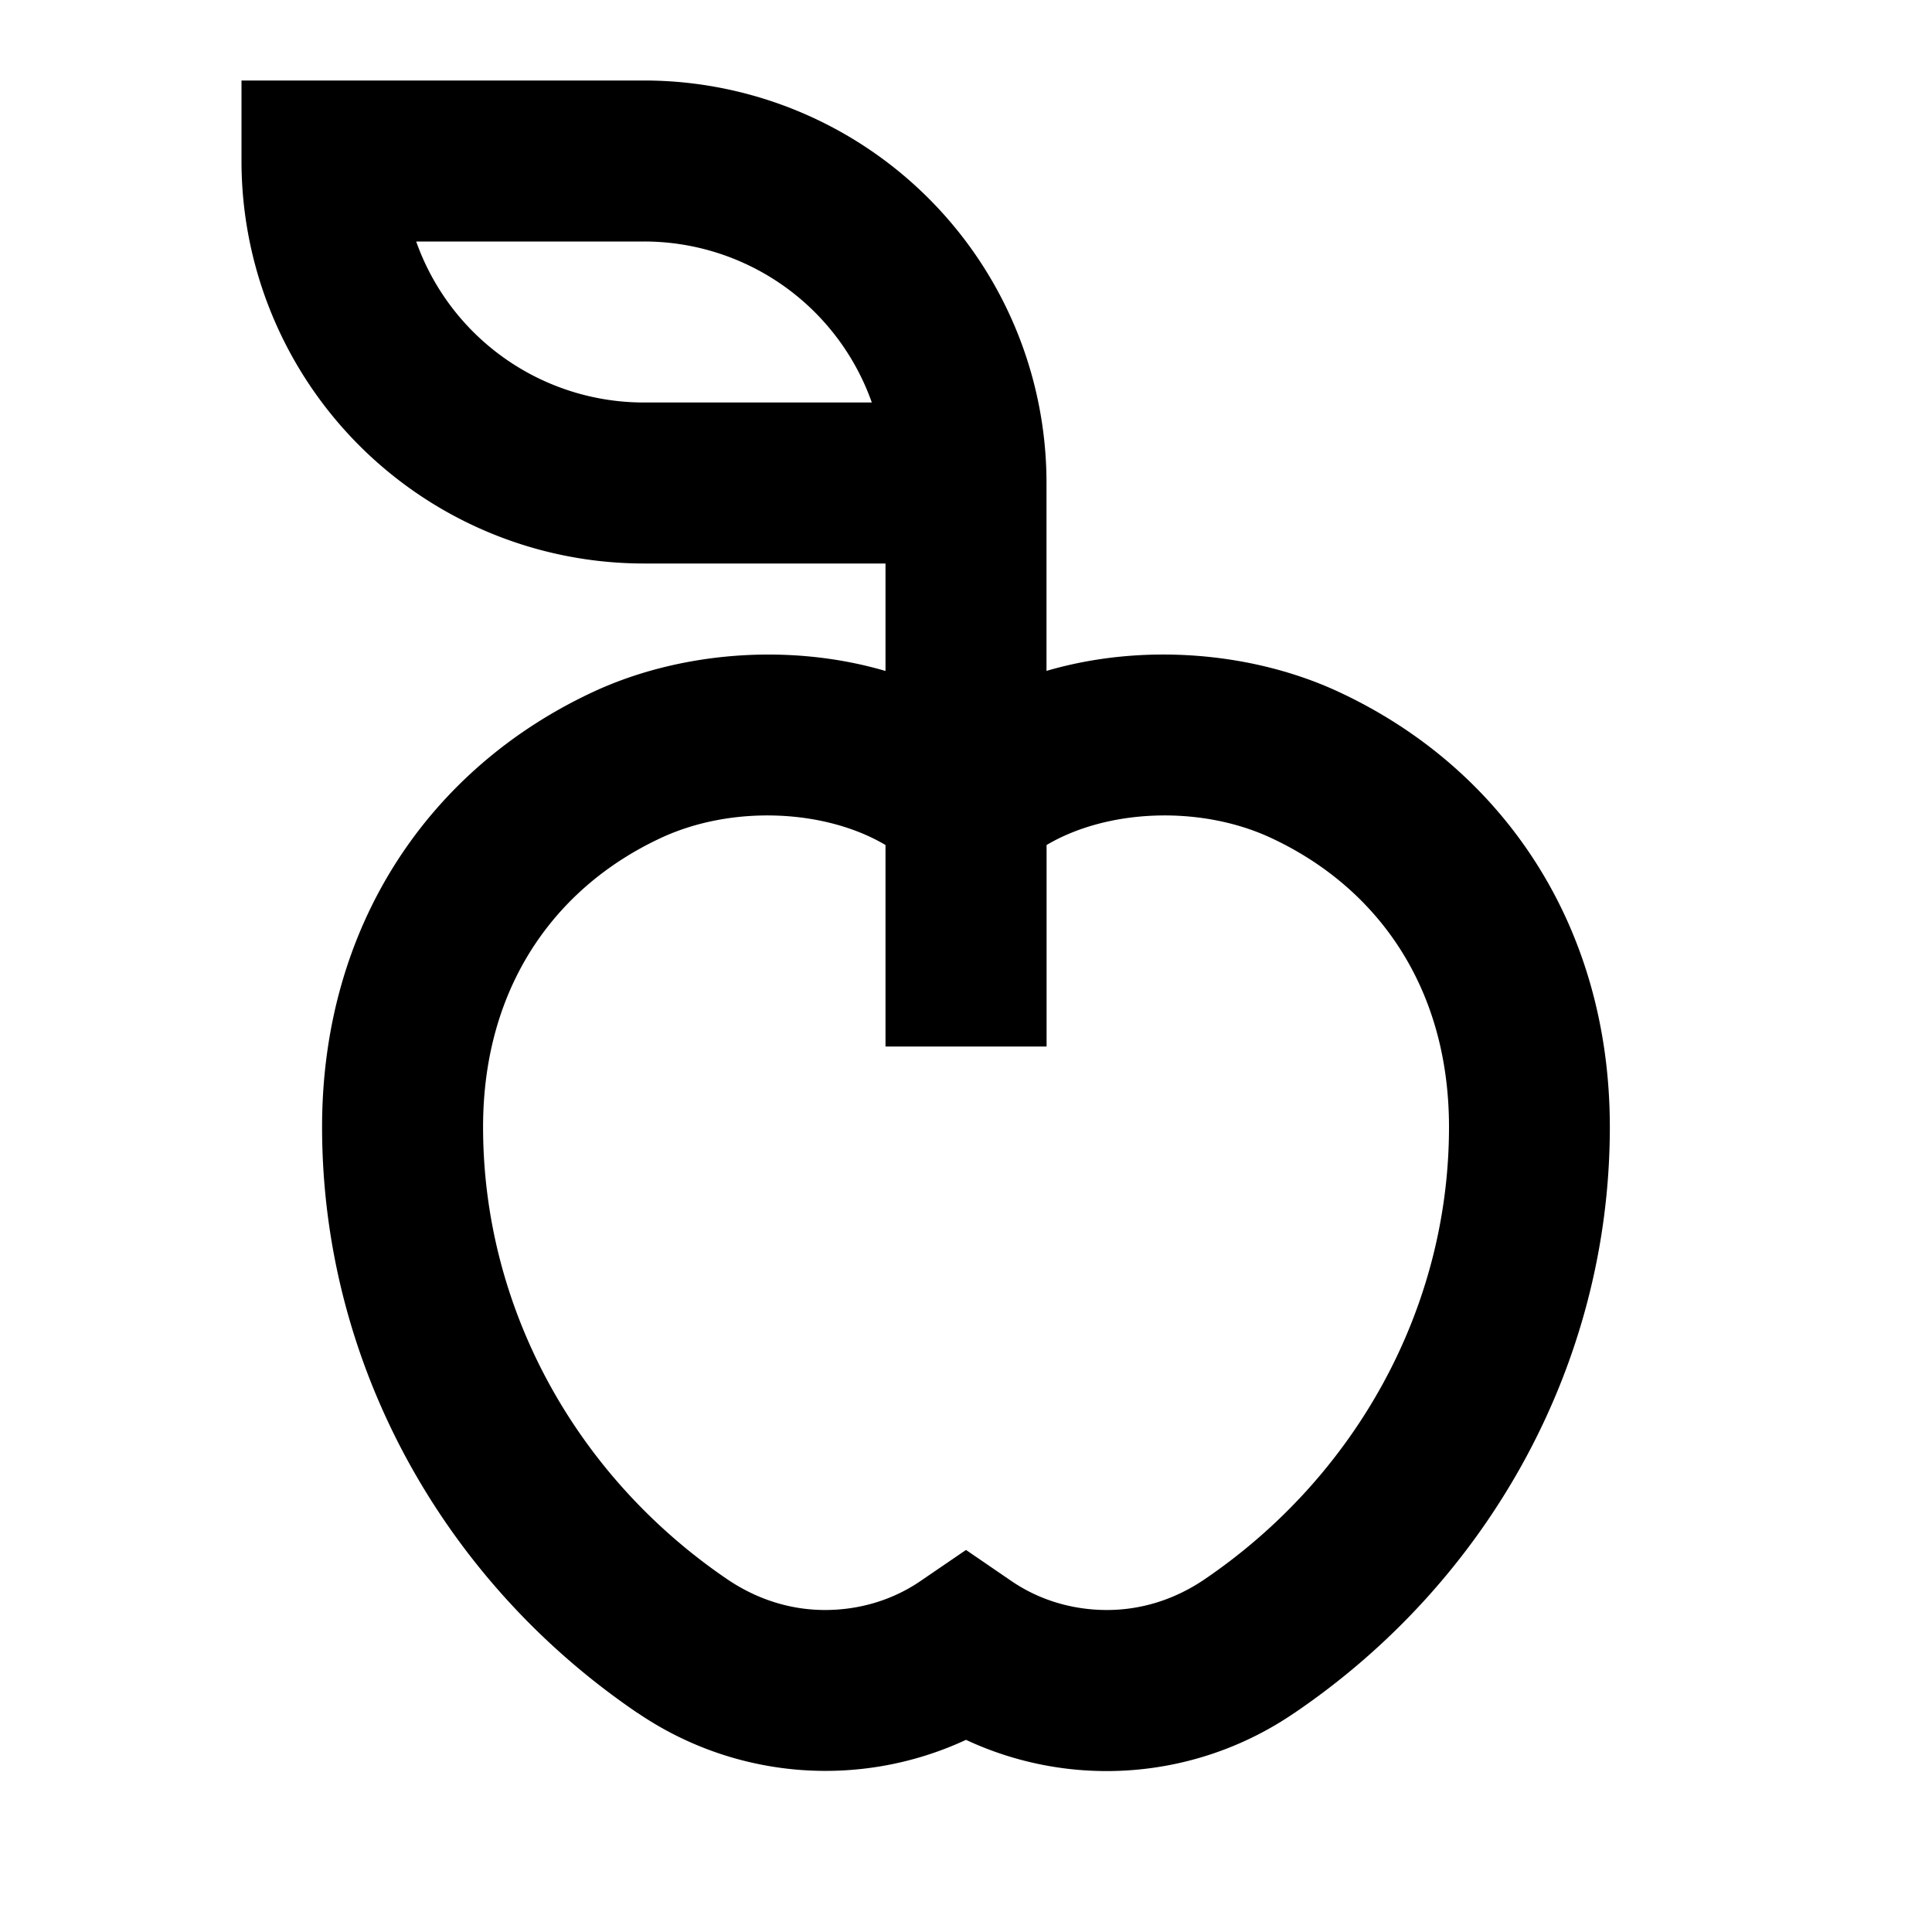 <svg xmlns="http://www.w3.org/2000/svg" width="24" height="24" fill="currentColor" viewBox="0 0 24 24">
  <path fill-rule="evenodd" d="M13 6a5 5 0 00-5-5H3v1a5 5 0 005 5h3v1.335c-1.217-.357-2.578-.229-3.627.258-2.024.94-3.372 2.886-3.372 5.407 0 2.95 1.515 5.648 3.92 7.28h.002a4.142 4.142 0 004.077.333 4.128 4.128 0 004.076-.332l.002-.001c2.406-1.632 3.92-4.33 3.92-7.28 0-2.521-1.348-4.468-3.372-5.407-1.048-.487-2.41-.615-3.626-.259V6zM5.17 3A3.001 3.001 0 008 5h2.83A3.001 3.001 0 008 3H5.17zM11 13v-2.503c-.757-.448-1.91-.496-2.785-.09-1.325.615-2.214 1.858-2.214 3.593 0 2.253 1.157 4.346 3.042 5.624.366.246.78.376 1.205.376.451 0 .86-.136 1.187-.36l.565-.386.564.386c.327.224.736.36 1.187.36.427 0 .84-.13 1.205-.376C16.841 18.346 18 16.253 18 14c0-1.735-.89-2.978-2.215-3.593-.875-.406-2.027-.358-2.784.09V13h-2z" clip-rule="evenodd"/>
</svg>
